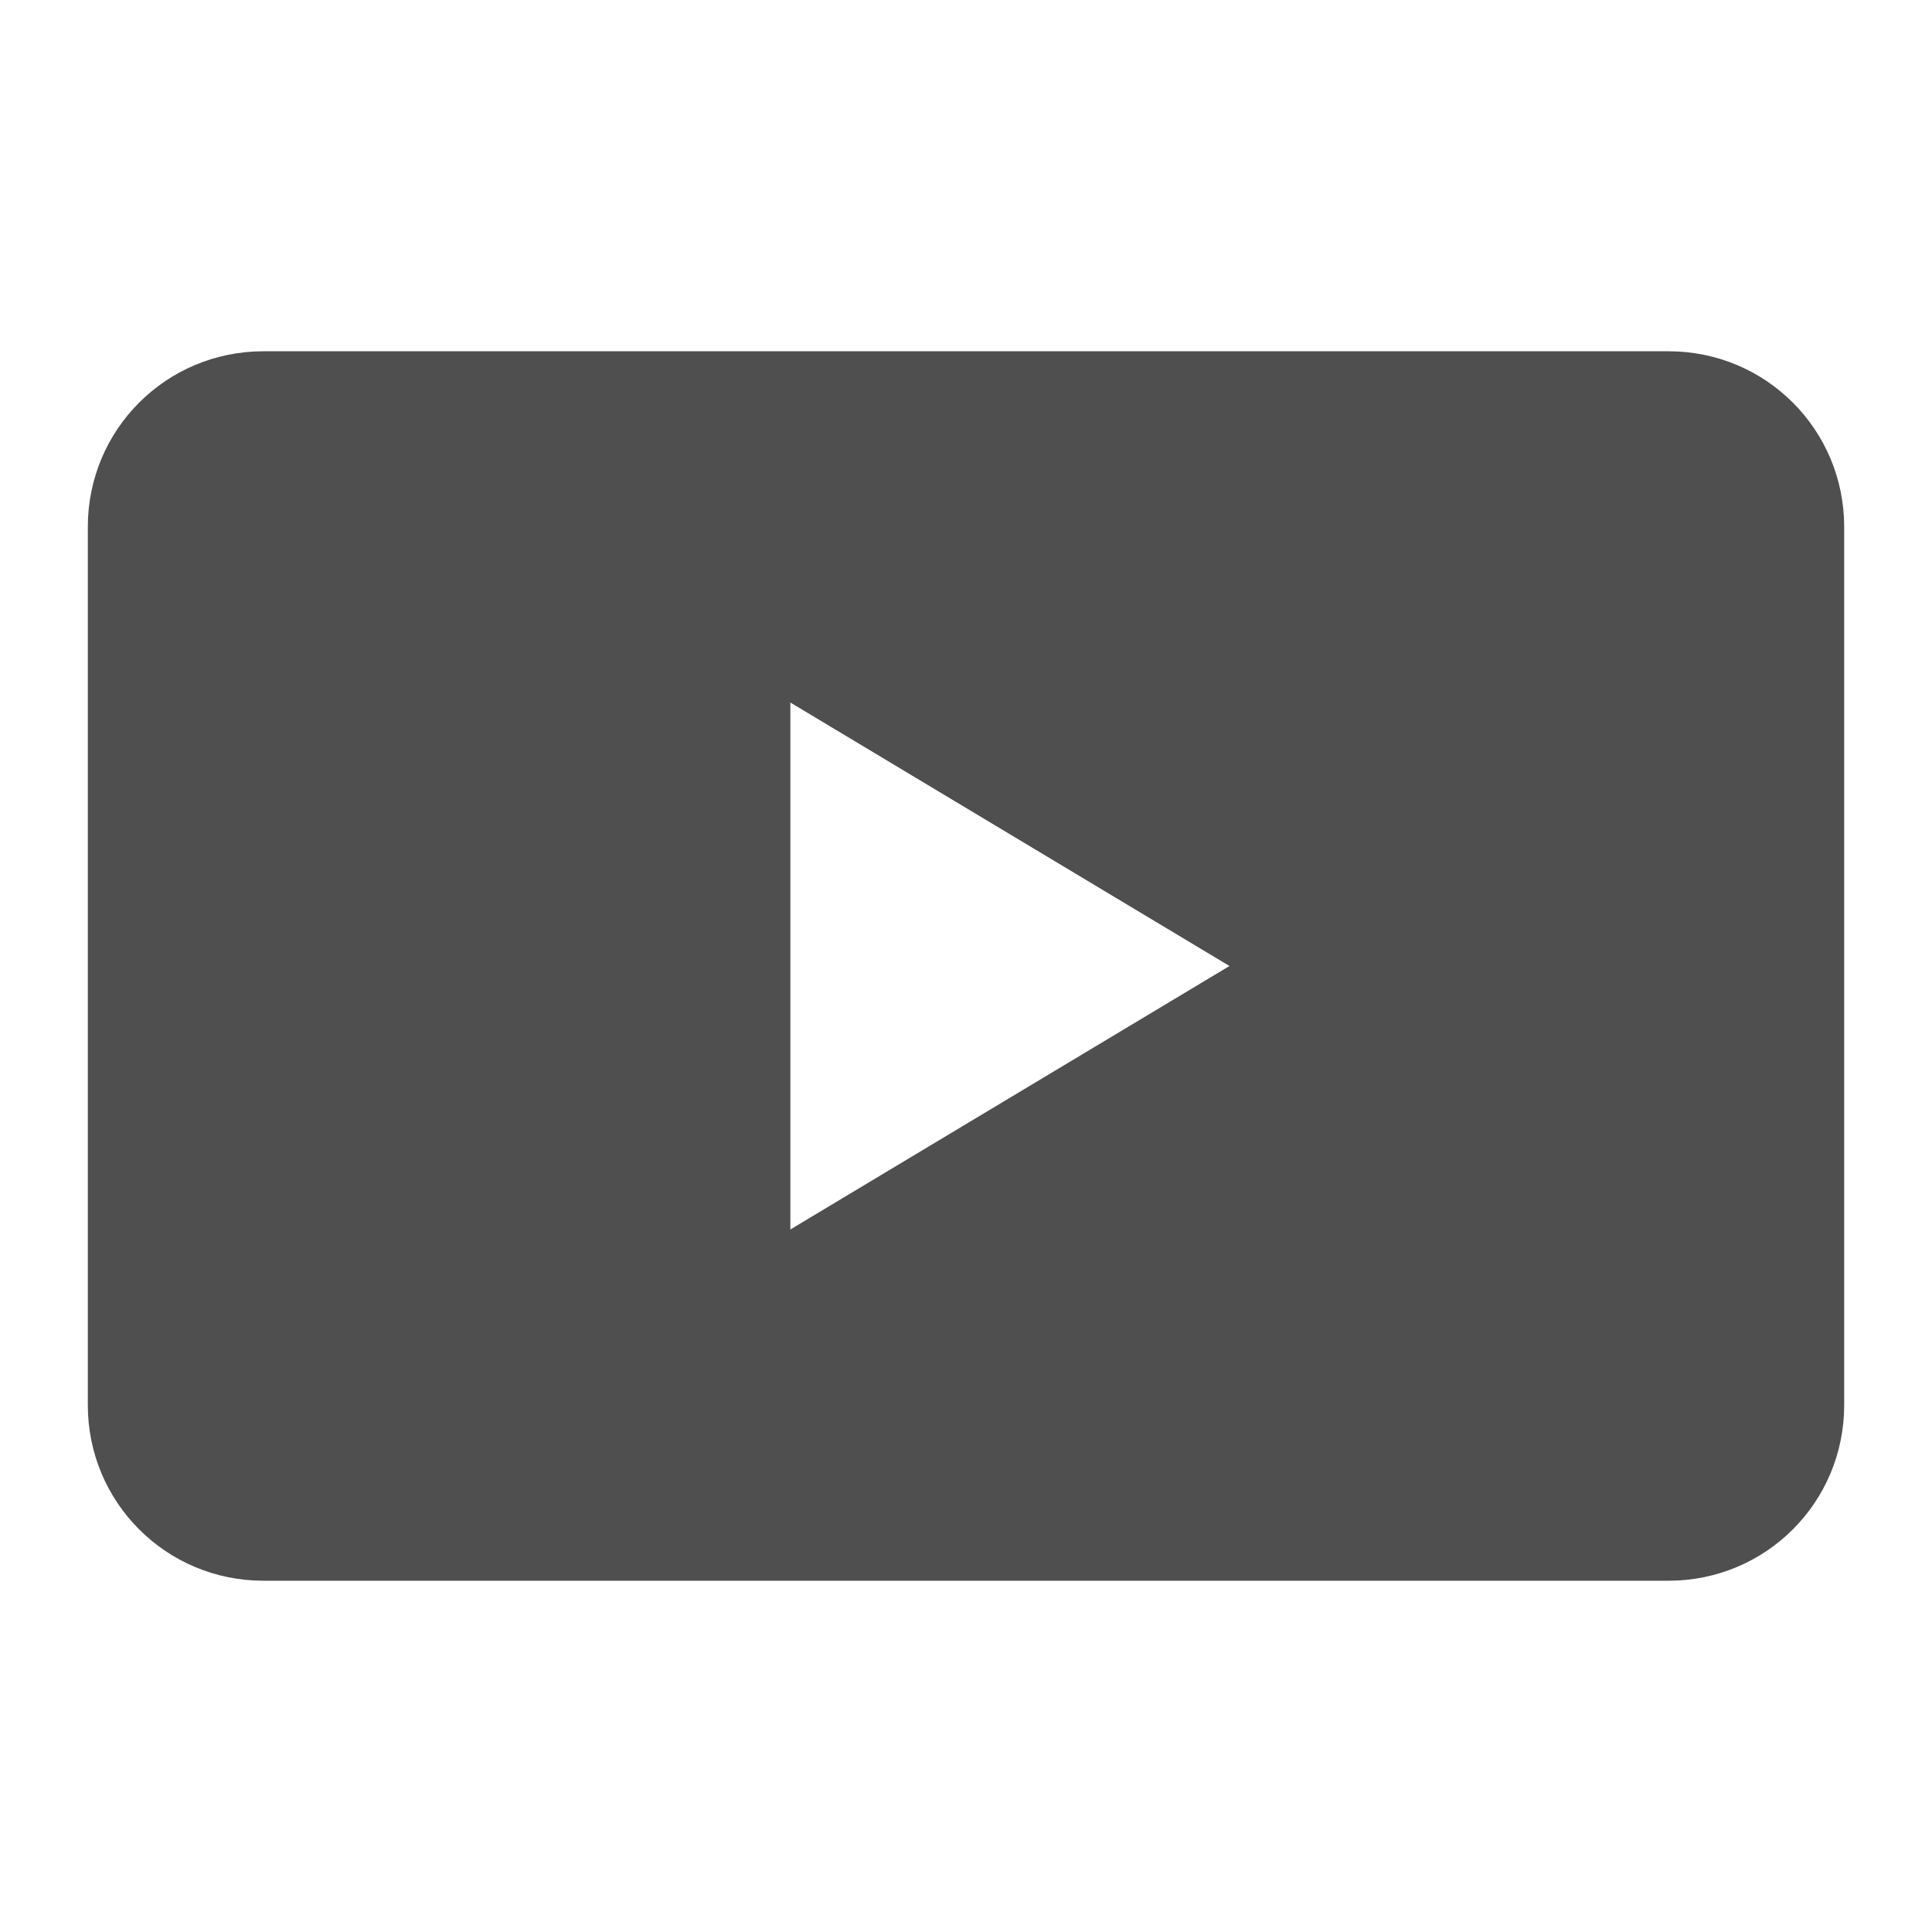 <svg xmlns="http://www.w3.org/2000/svg" viewBox="0 0 22 22">
    <path d="M3 4c-1.108 0-2 .892-2 2v10c0 1.108.892 2 2 2h16c1.108 0 2-.892 2-2V6c0-1.108-.892-2-2-2H3zm6 4 5 3-5 3V8z" style="fill:currentColor;fill-opacity:1;stroke:none;color:#050505;opacity:.7"/>
</svg>
